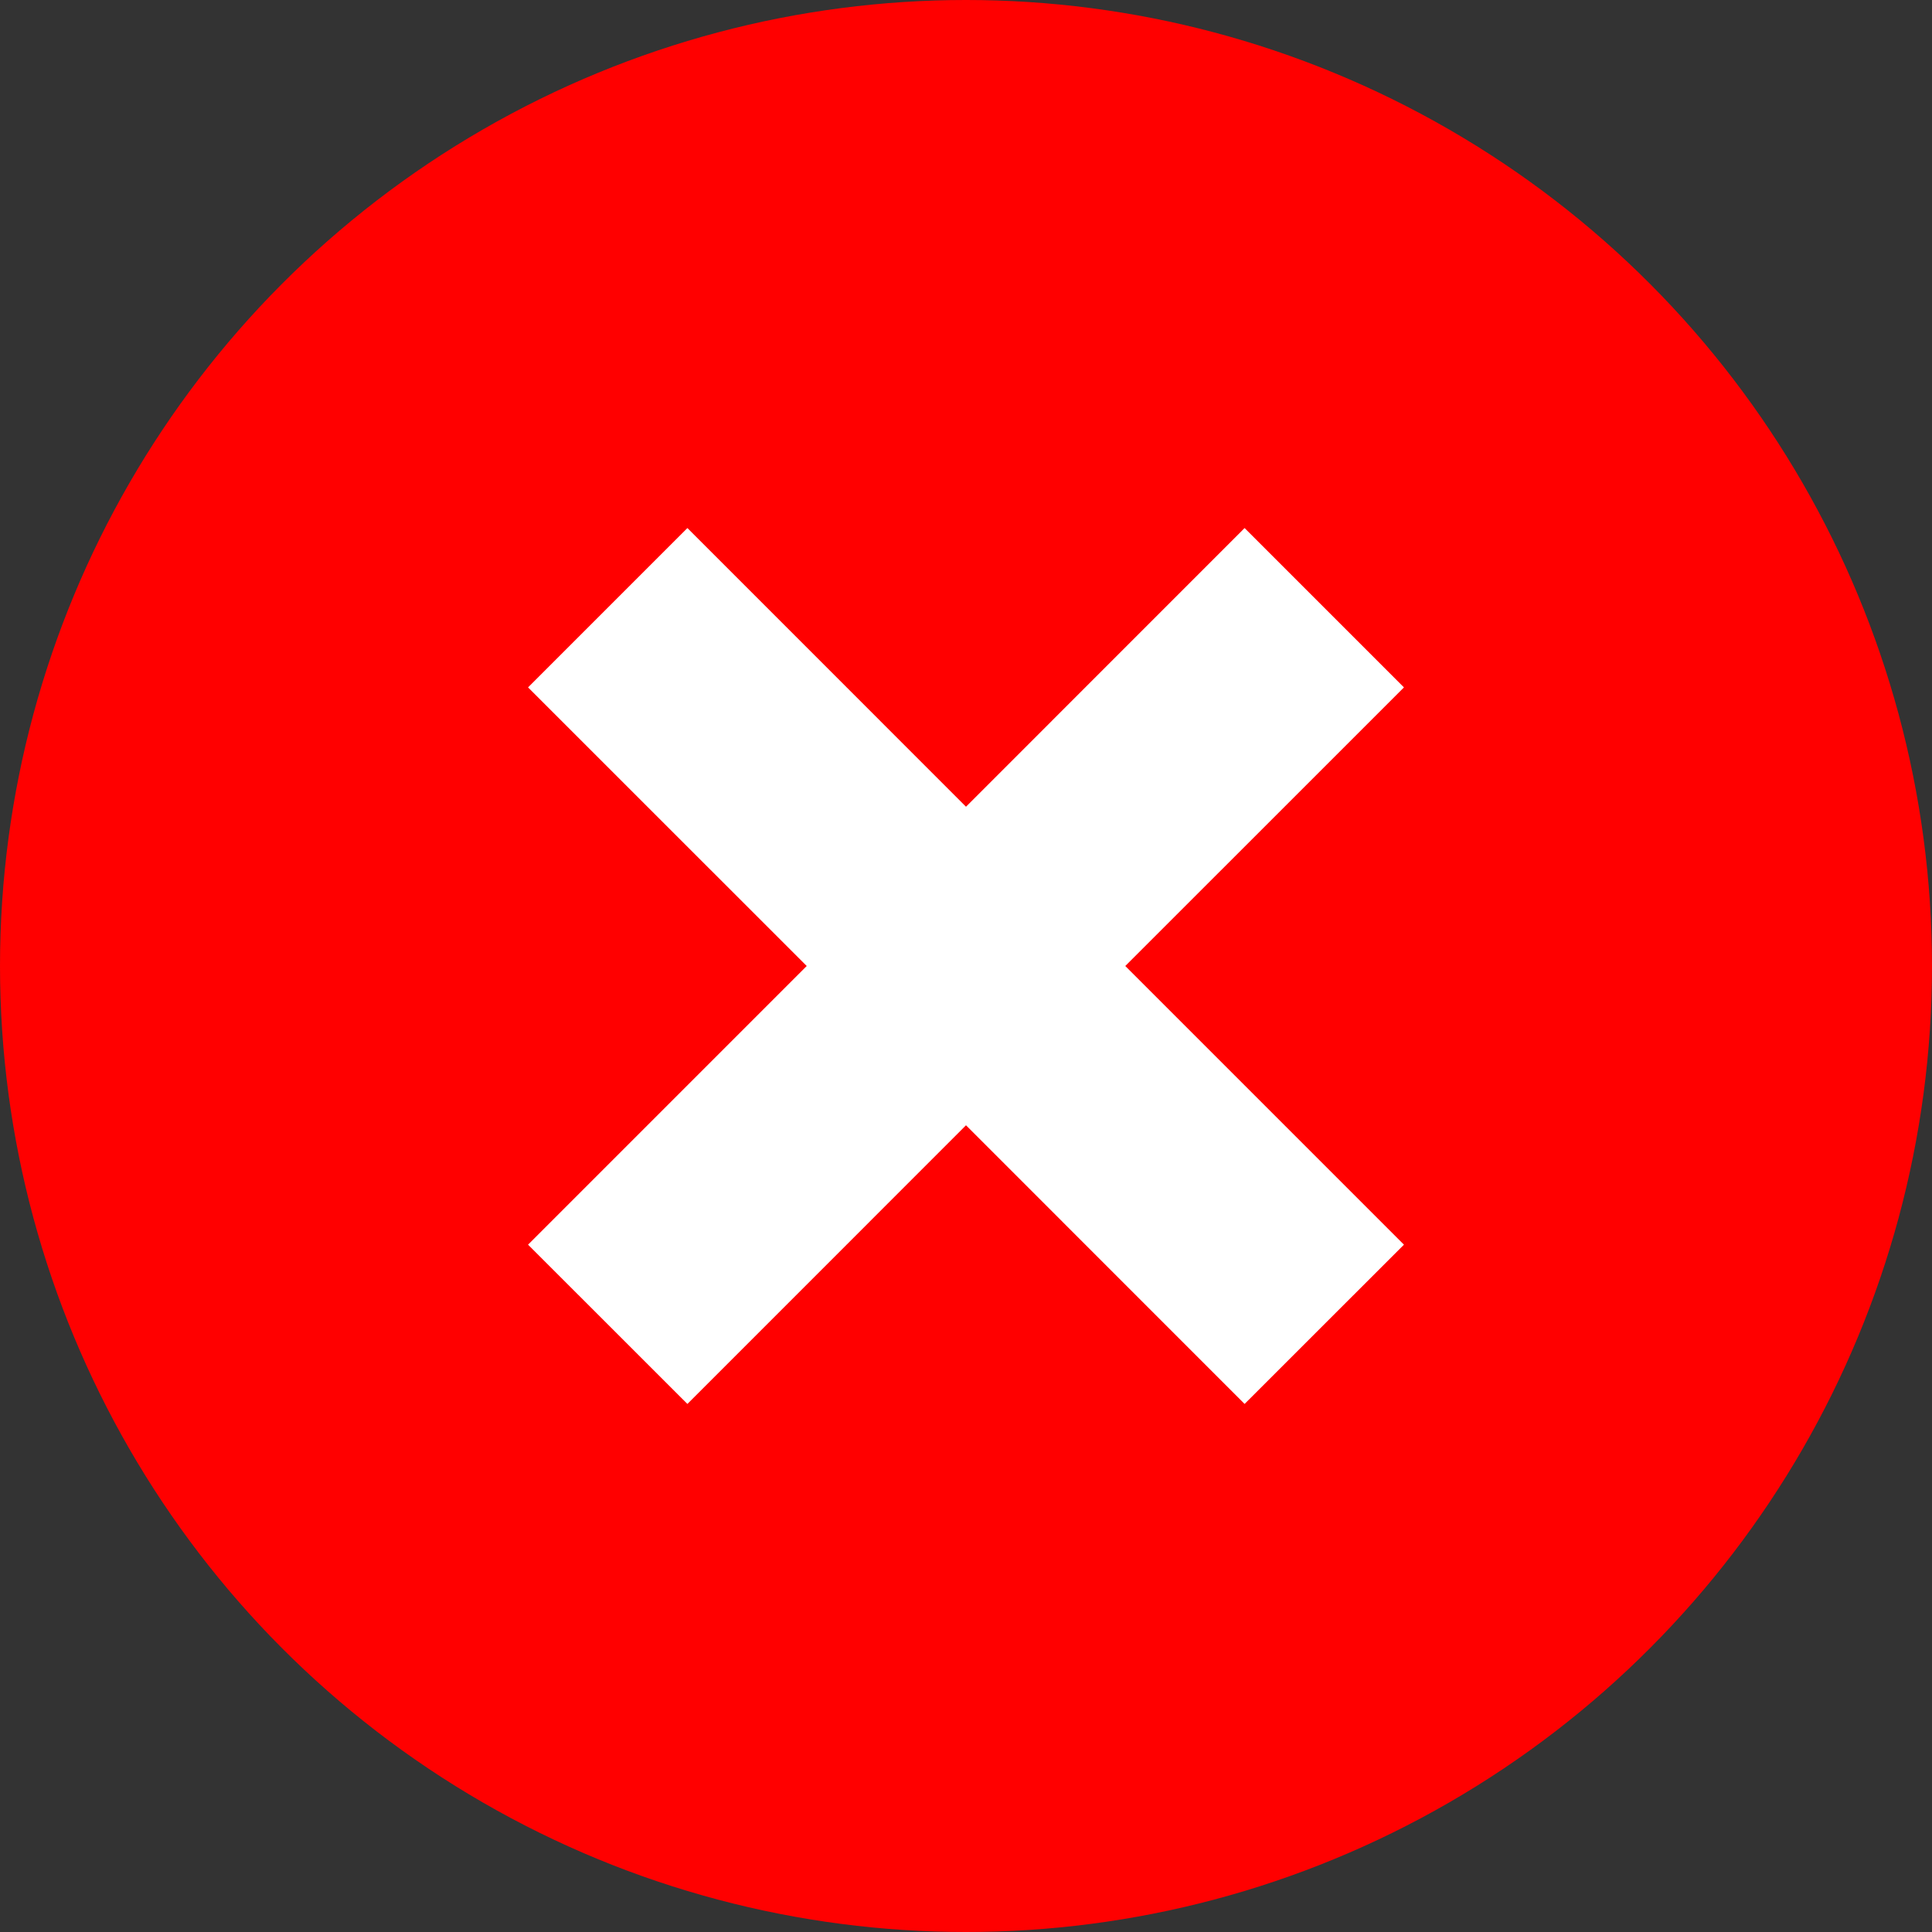 <svg width="25" height="25" viewBox="0 0 25 25" fill="none" xmlns="http://www.w3.org/2000/svg">
<rect x="0" y="0" width="25" height="25" fill="#333333" stroke="none"/>
<circle cx="12.5" cy="12.5" r="12.5" fill="#FF0000"/>
<path d="M18.167 8.895L16.105 6.833L12.5 10.439L8.895 6.833L6.833 8.895L10.439 12.5L6.833 16.106L8.895 18.167L12.5 14.561L16.105 18.167L18.167 16.106L14.561 12.5L18.167 8.895Z" fill="white"/>
</svg>
